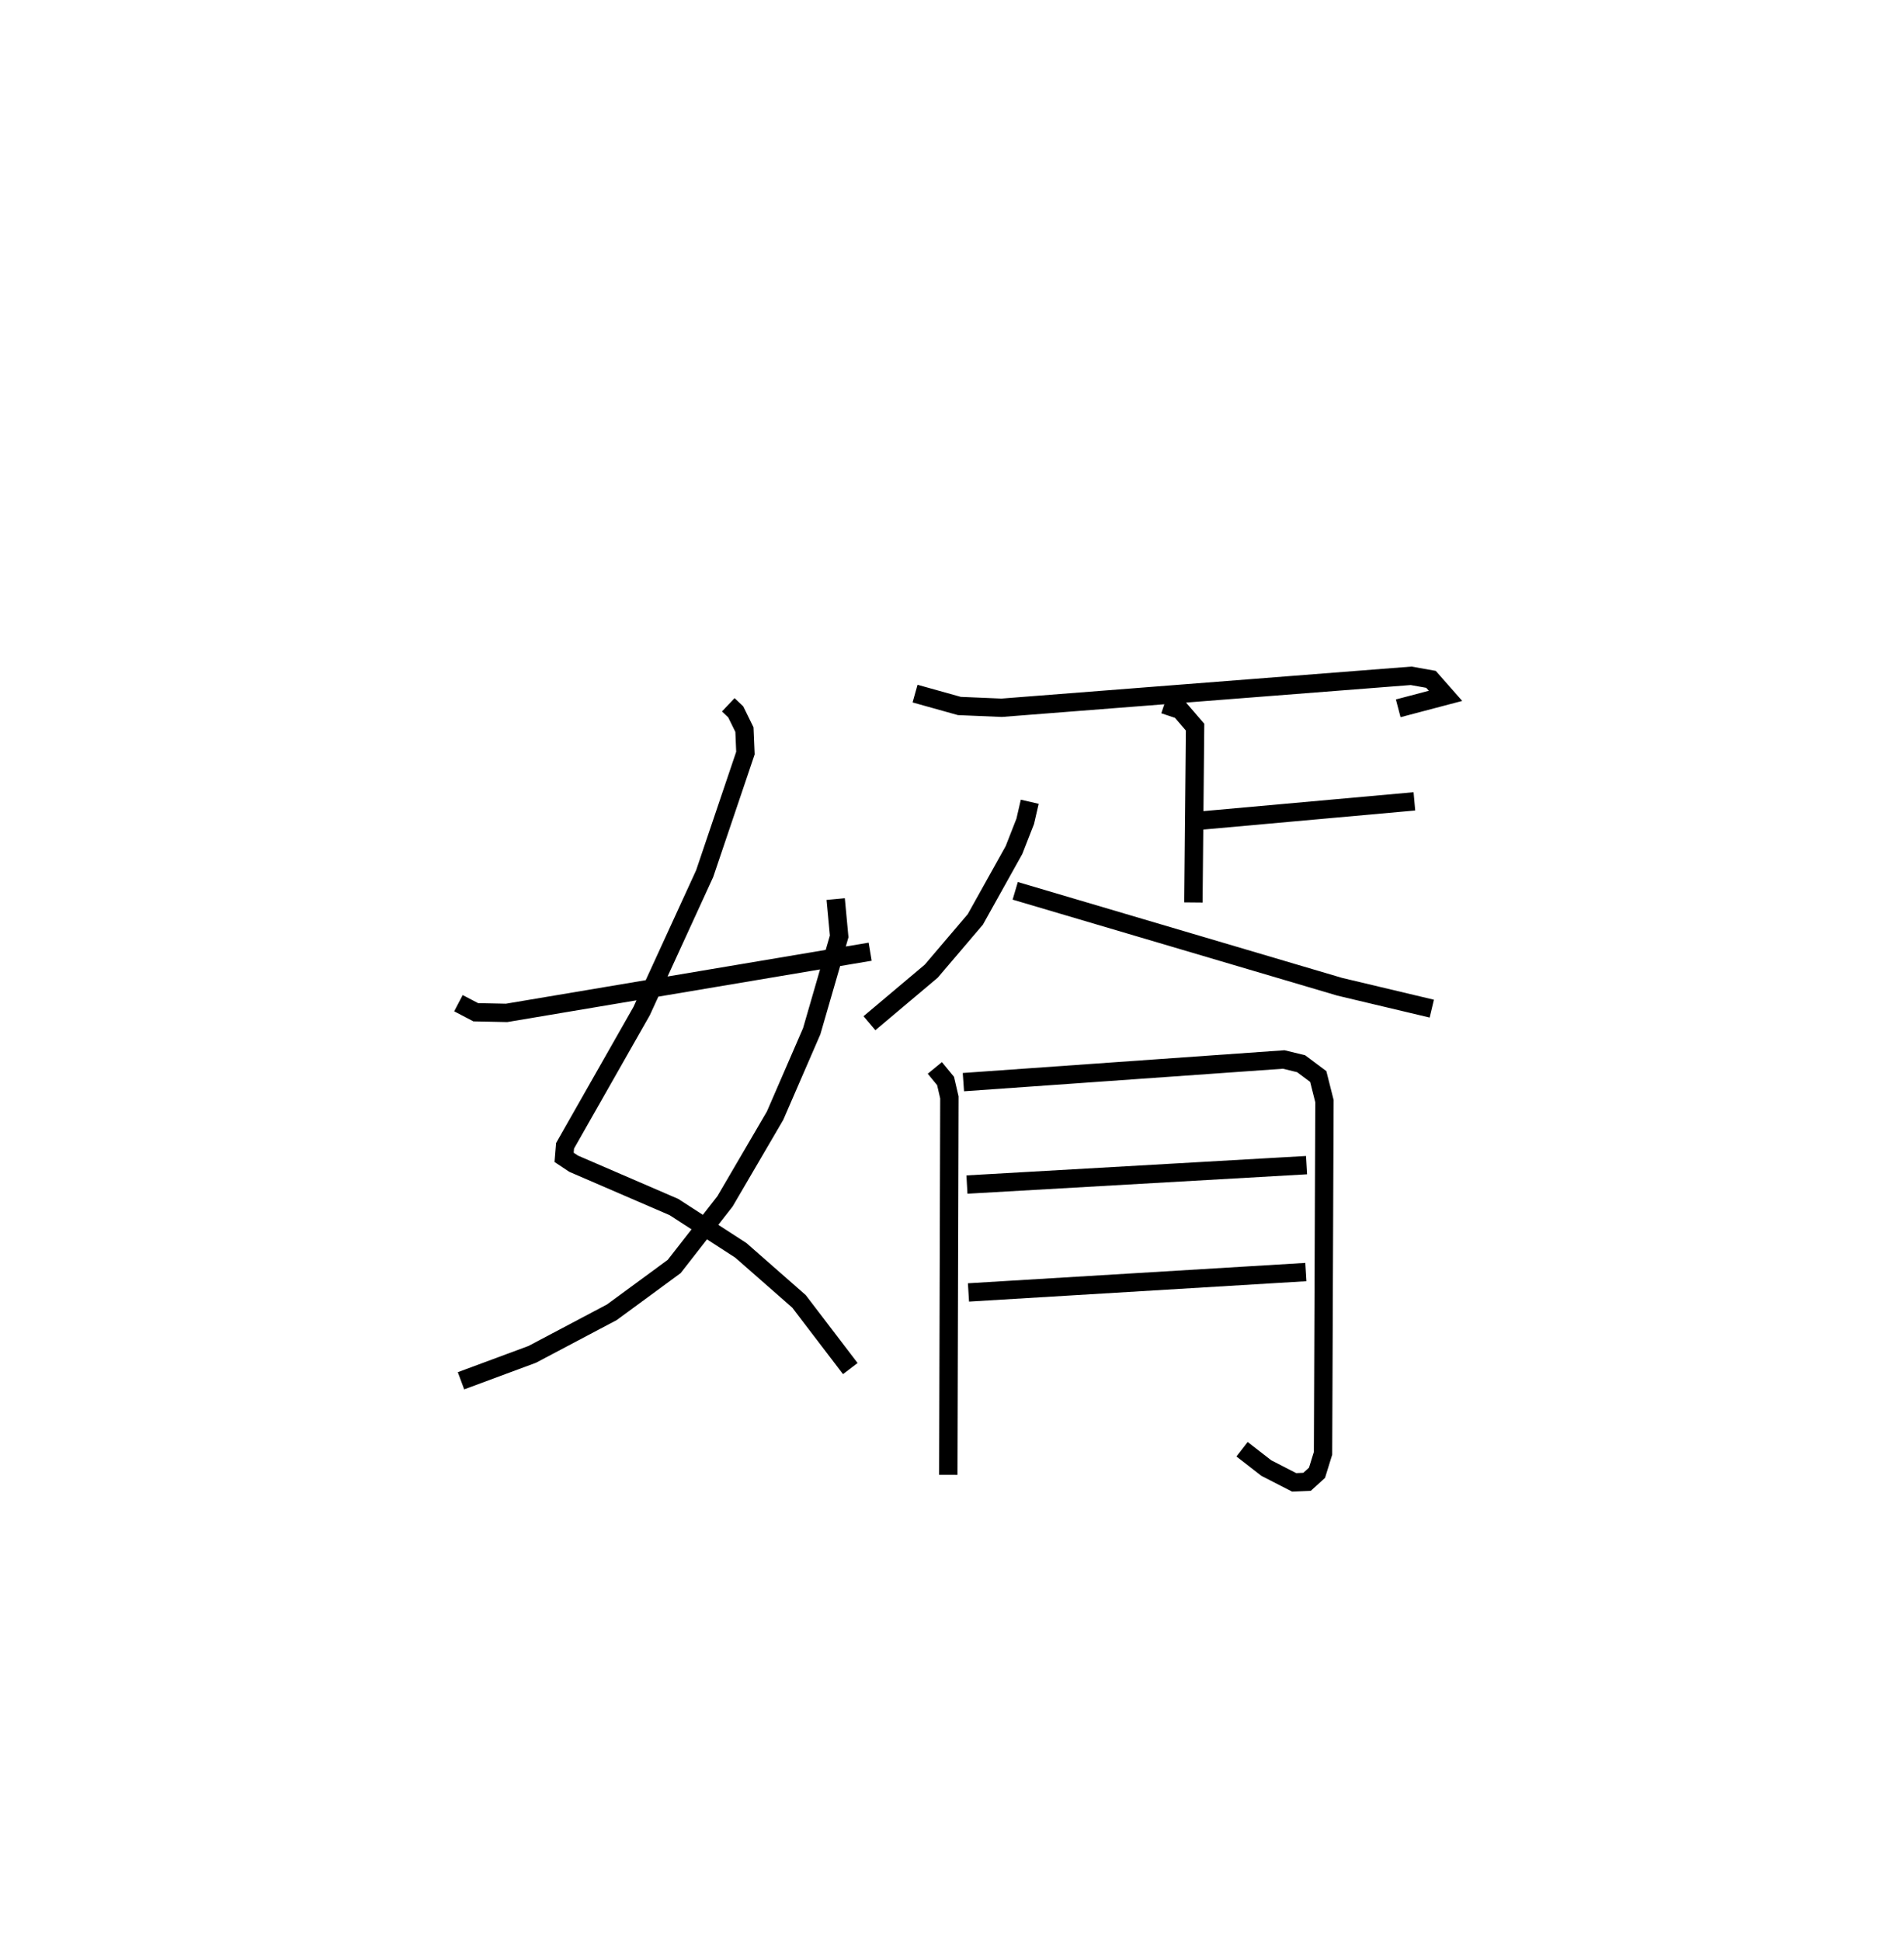 <?xml version="1.0" encoding="utf-8" ?>
<svg baseProfile="full" height="105.812" version="1.1" width="103.827" xmlns="http://www.w3.org/2000/svg" xmlns:ev="http://www.w3.org/2001/xml-events" xmlns:xlink="http://www.w3.org/1999/xlink"><defs /><rect fill="white" height="105.812" width="103.827" x="0" y="0" /><path d="M26.891,25 m0.0,0.0 m12.822,13.425 l0.407,0.385 0.475,0.968 l0.054,1.279 -2.223,6.573 l-3.436,7.491 -4.177,7.346 l-0.052,0.631 0.52,0.346 l5.47,2.362 3.648,2.361 l3.172,2.783 2.796,3.663 m-0.796,-25.597 l0.19,2.035 -1.498,5.171 l-1.999,4.606 -2.727,4.664 l-2.773,3.555 -3.399,2.496 l-4.342,2.295 -3.884,1.44 m-0.14,-20.586 l0.943,0.494 1.683,0.035 l19.826,-3.336 m2.448,-14.071 l2.415,0.675 2.306,0.097 l22.331,-1.742 1.082,0.193 l0.793,0.899 -2.58,0.68 m-12.76,-0.204 l0.876,0.293 0.807,0.938 l-0.091,9.557 m0.397,-4.463 l11.653,-1.049 m-20.975,0.022 l-0.246,1.067 -0.613,1.566 l-2.108,3.78 -2.402,2.821 l-3.372,2.84 m7.949,-7.218 l17.695,5.23 5.021,1.193 m-27.099,3.232 l0.585,0.713 0.207,0.893 l-0.059,20.579 m0.824,-21.41 l17.468,-1.235 0.95,0.231 l0.933,0.698 0.338,1.341 l-0.077,19.198 -0.329,1.064 l-0.543,0.493 -0.702,0.03 l-1.516,-0.778 -1.327,-1.029 m-15.001,-14.429 l18.519,-1.059 m-18.436,6.94 l18.399,-1.111 " fill="none" stroke="black" stroke-width="1" /></svg>